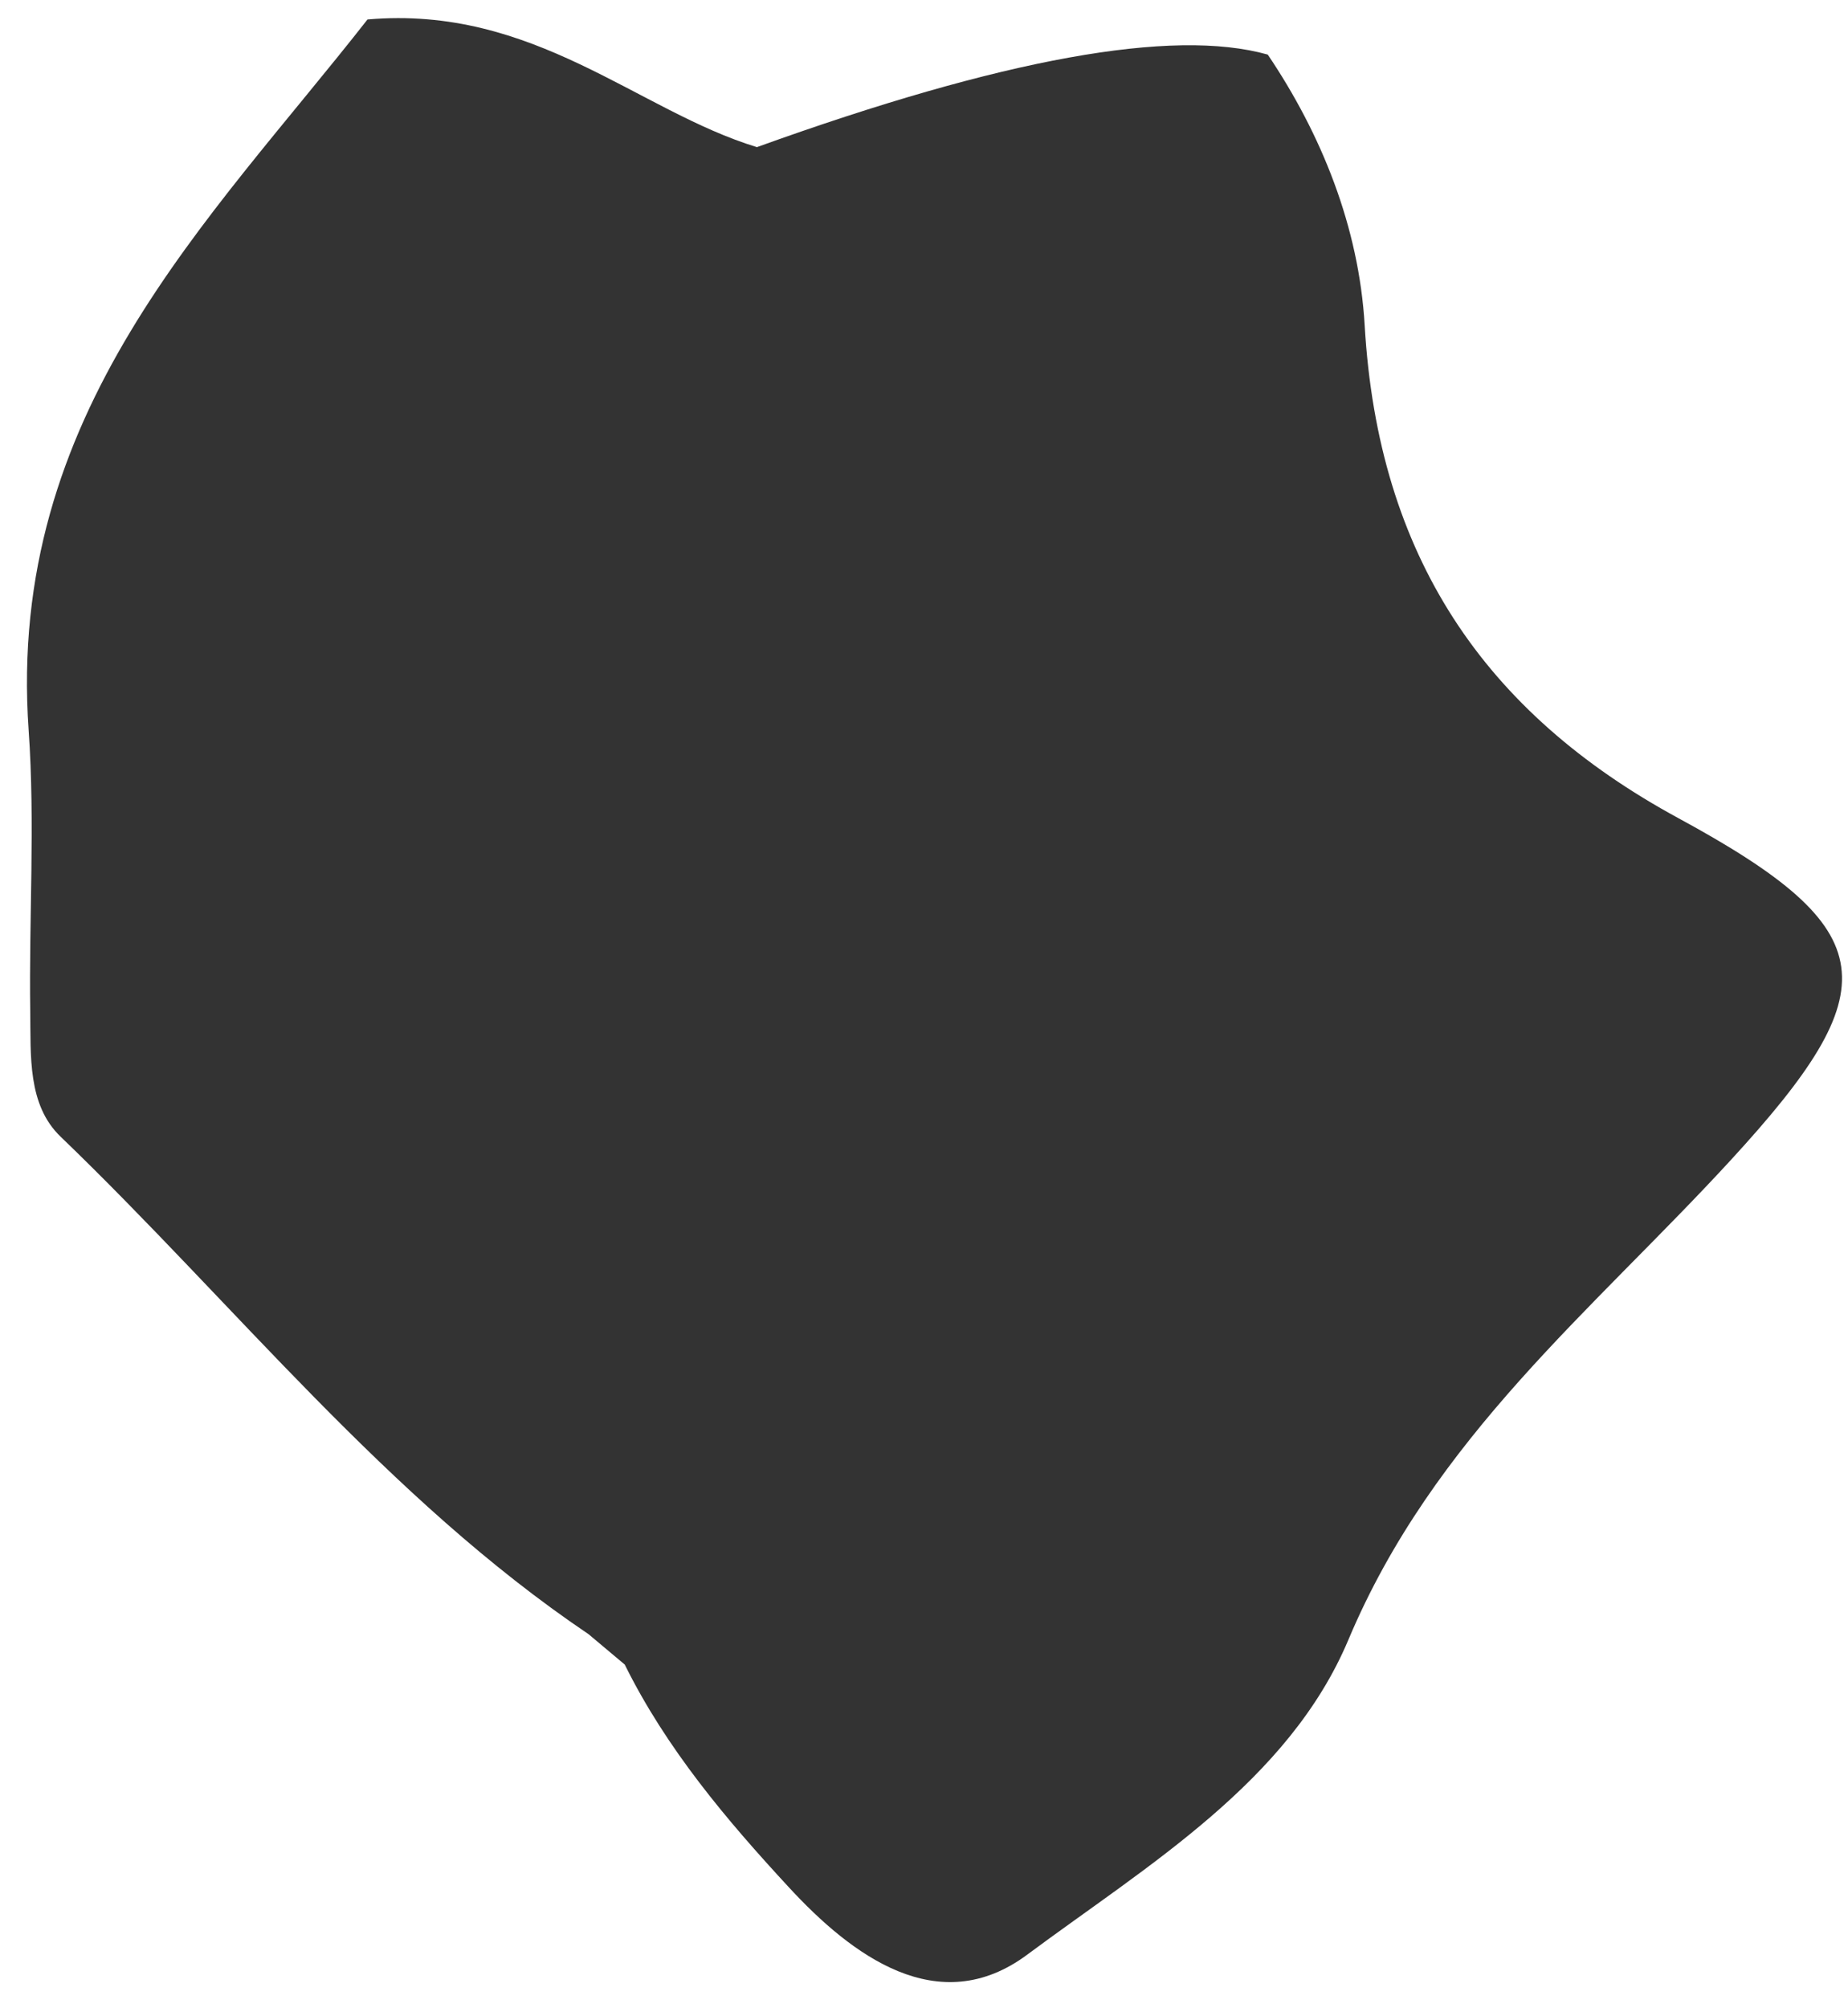 <svg xmlns="http://www.w3.org/2000/svg" width="58" height="63" viewBox="0 0 58 63" fill="none"><path d="M19.611 52.237C19.232 51.917 18.85 51.597 18.472 51.281C12.138 47.008 7.372 40.933 1.901 35.668C0.86 34.668 0.969 33.129 0.949 31.74C0.906 28.799 1.105 25.843 0.899 22.915C0.2 12.956 6.565 6.958 11.534 0.611C16.752 0.154 20.016 3.479 23.756 4.617C31.457 1.841 36.802 0.873 39.789 1.713C41.47 4.204 42.652 7.124 42.831 10.214C43.252 17.431 46.567 22.36 52.682 25.677C59.16 29.192 59.273 31.015 54.316 36.409C49.991 41.115 44.992 45.105 42.32 51.455C40.444 55.914 36.006 58.538 32.246 61.333C29.45 63.415 26.72 61.353 24.751 59.215C22.812 57.117 20.917 54.881 19.607 52.233L19.611 52.237Z" fill="#333333"></path></svg>